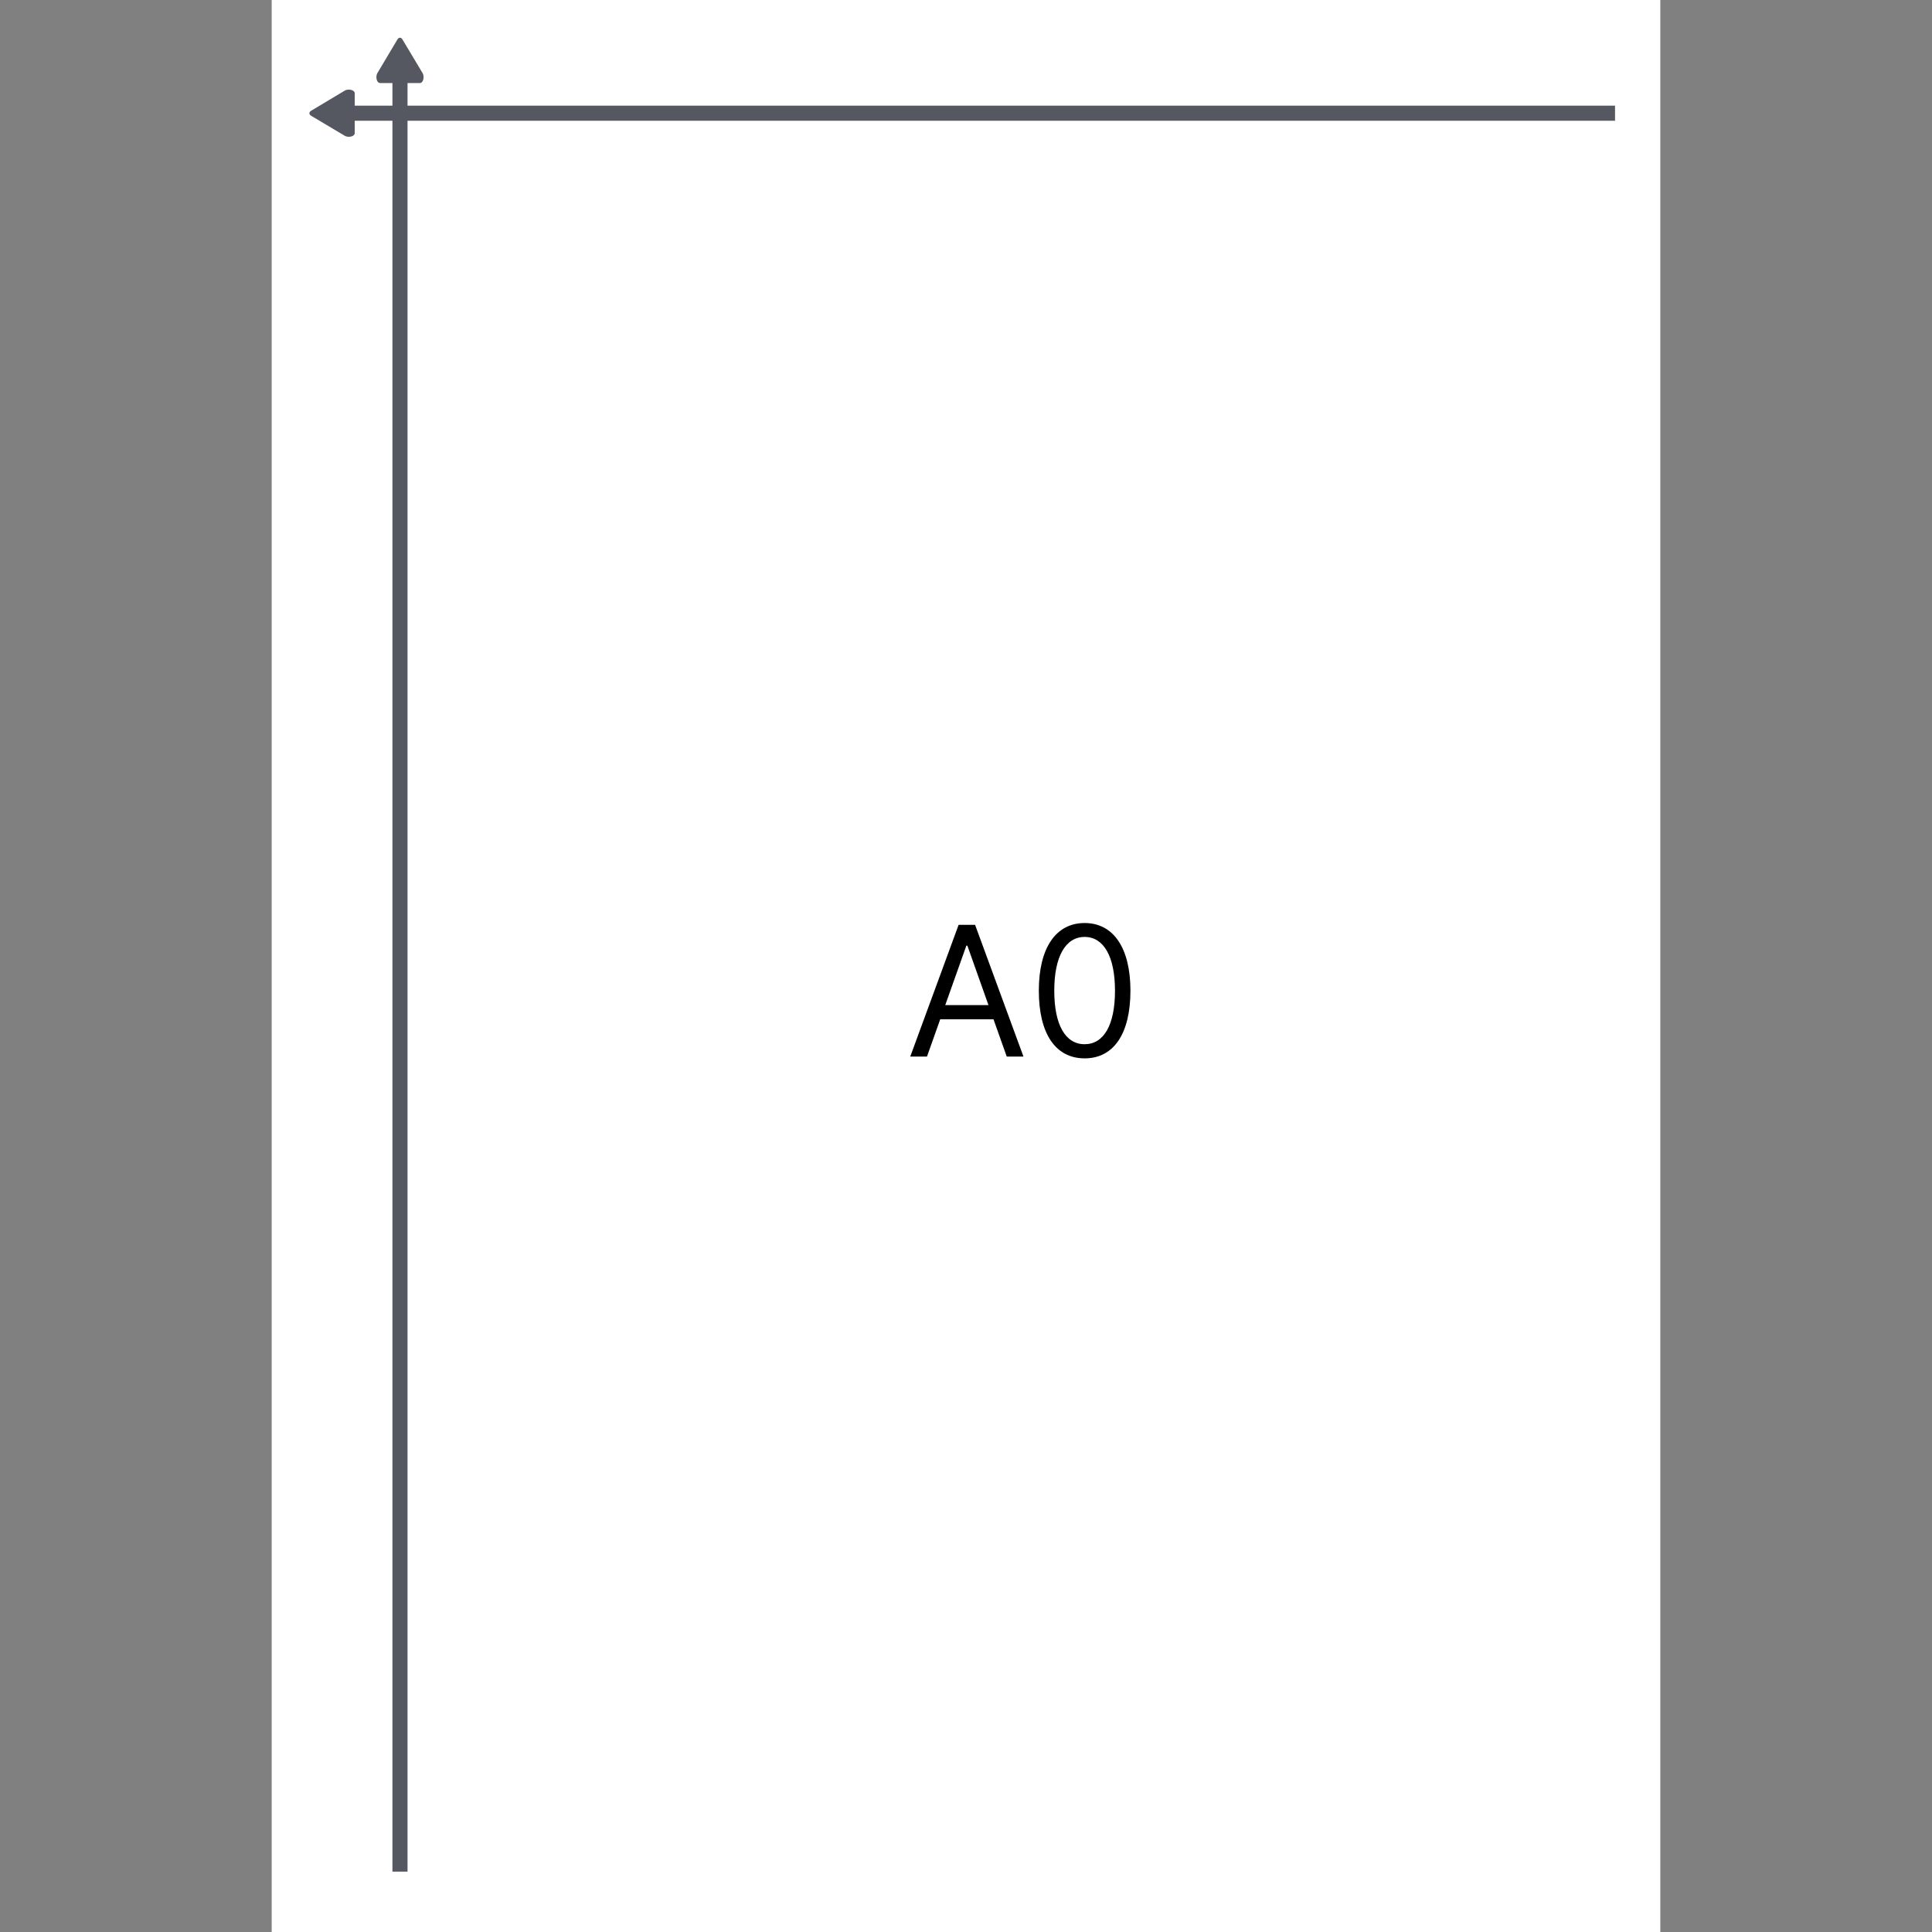 <svg width="128" height="128" viewBox="0 0 128 128" fill="none" xmlns="http://www.w3.org/2000/svg">
<rect x="0" y="0" width="128" height="128" fill="#808080" stroke="none"/>
<rect x="18" y="128" width="128" height="92" transform="rotate(-90 18 128)" fill="white"/>
<path d="M28.062 5.112C28.062 5.328 27.958 5.501 27.828 5.501H25.172C25.042 5.501 24.938 5.328 24.938 5.112C24.938 4.996 24.968 4.892 25.016 4.821L26.336 2.605C26.378 2.54 26.435 2.499 26.497 2.499C26.559 2.499 26.616 2.54 26.658 2.605L27.984 4.821C28.032 4.892 28.062 4.996 28.062 5.112Z" fill="#555761"/>
<line x1="26.5" y1="4.197" x2="26.5" y2="124" stroke="#555761"/>
<g clip-path="url(#clip0)">
<path d="M23.112 5.938C23.328 5.938 23.501 6.042 23.501 6.172V8.828C23.501 8.958 23.328 9.062 23.112 9.062C22.996 9.062 22.892 9.032 22.821 8.984L20.605 7.664C20.54 7.622 20.499 7.565 20.499 7.503C20.499 7.441 20.54 7.384 20.605 7.342L22.821 6.016C22.892 5.968 22.996 5.938 23.112 5.938Z" fill="#555761"/>
</g>
<line x1="22" y1="7.5" x2="107" y2="7.5" stroke="#555761"/>
<path d="M61.415 70L62.293 67.528H65.821L66.699 70H67.807L64.602 61.273H63.511L60.307 70H61.415ZM62.625 66.591L64.023 62.653H64.091L65.489 66.591H62.625ZM71.859 70.119C73.785 70.119 74.894 68.487 74.894 65.636C74.894 62.807 73.769 61.153 71.859 61.153C69.95 61.153 68.825 62.807 68.825 65.636C68.825 68.487 69.933 70.119 71.859 70.119ZM71.859 69.182C70.59 69.182 69.848 67.908 69.848 65.636C69.848 63.369 70.598 62.074 71.859 62.074C73.121 62.074 73.871 63.369 73.871 65.636C73.871 67.908 73.129 69.182 71.859 69.182Z" fill="black"/>
<defs>
<clipPath id="clip0">
<rect width="5" height="8" fill="white" transform="translate(18 10) rotate(-90)"/>
</clipPath>
</defs>
</svg>
